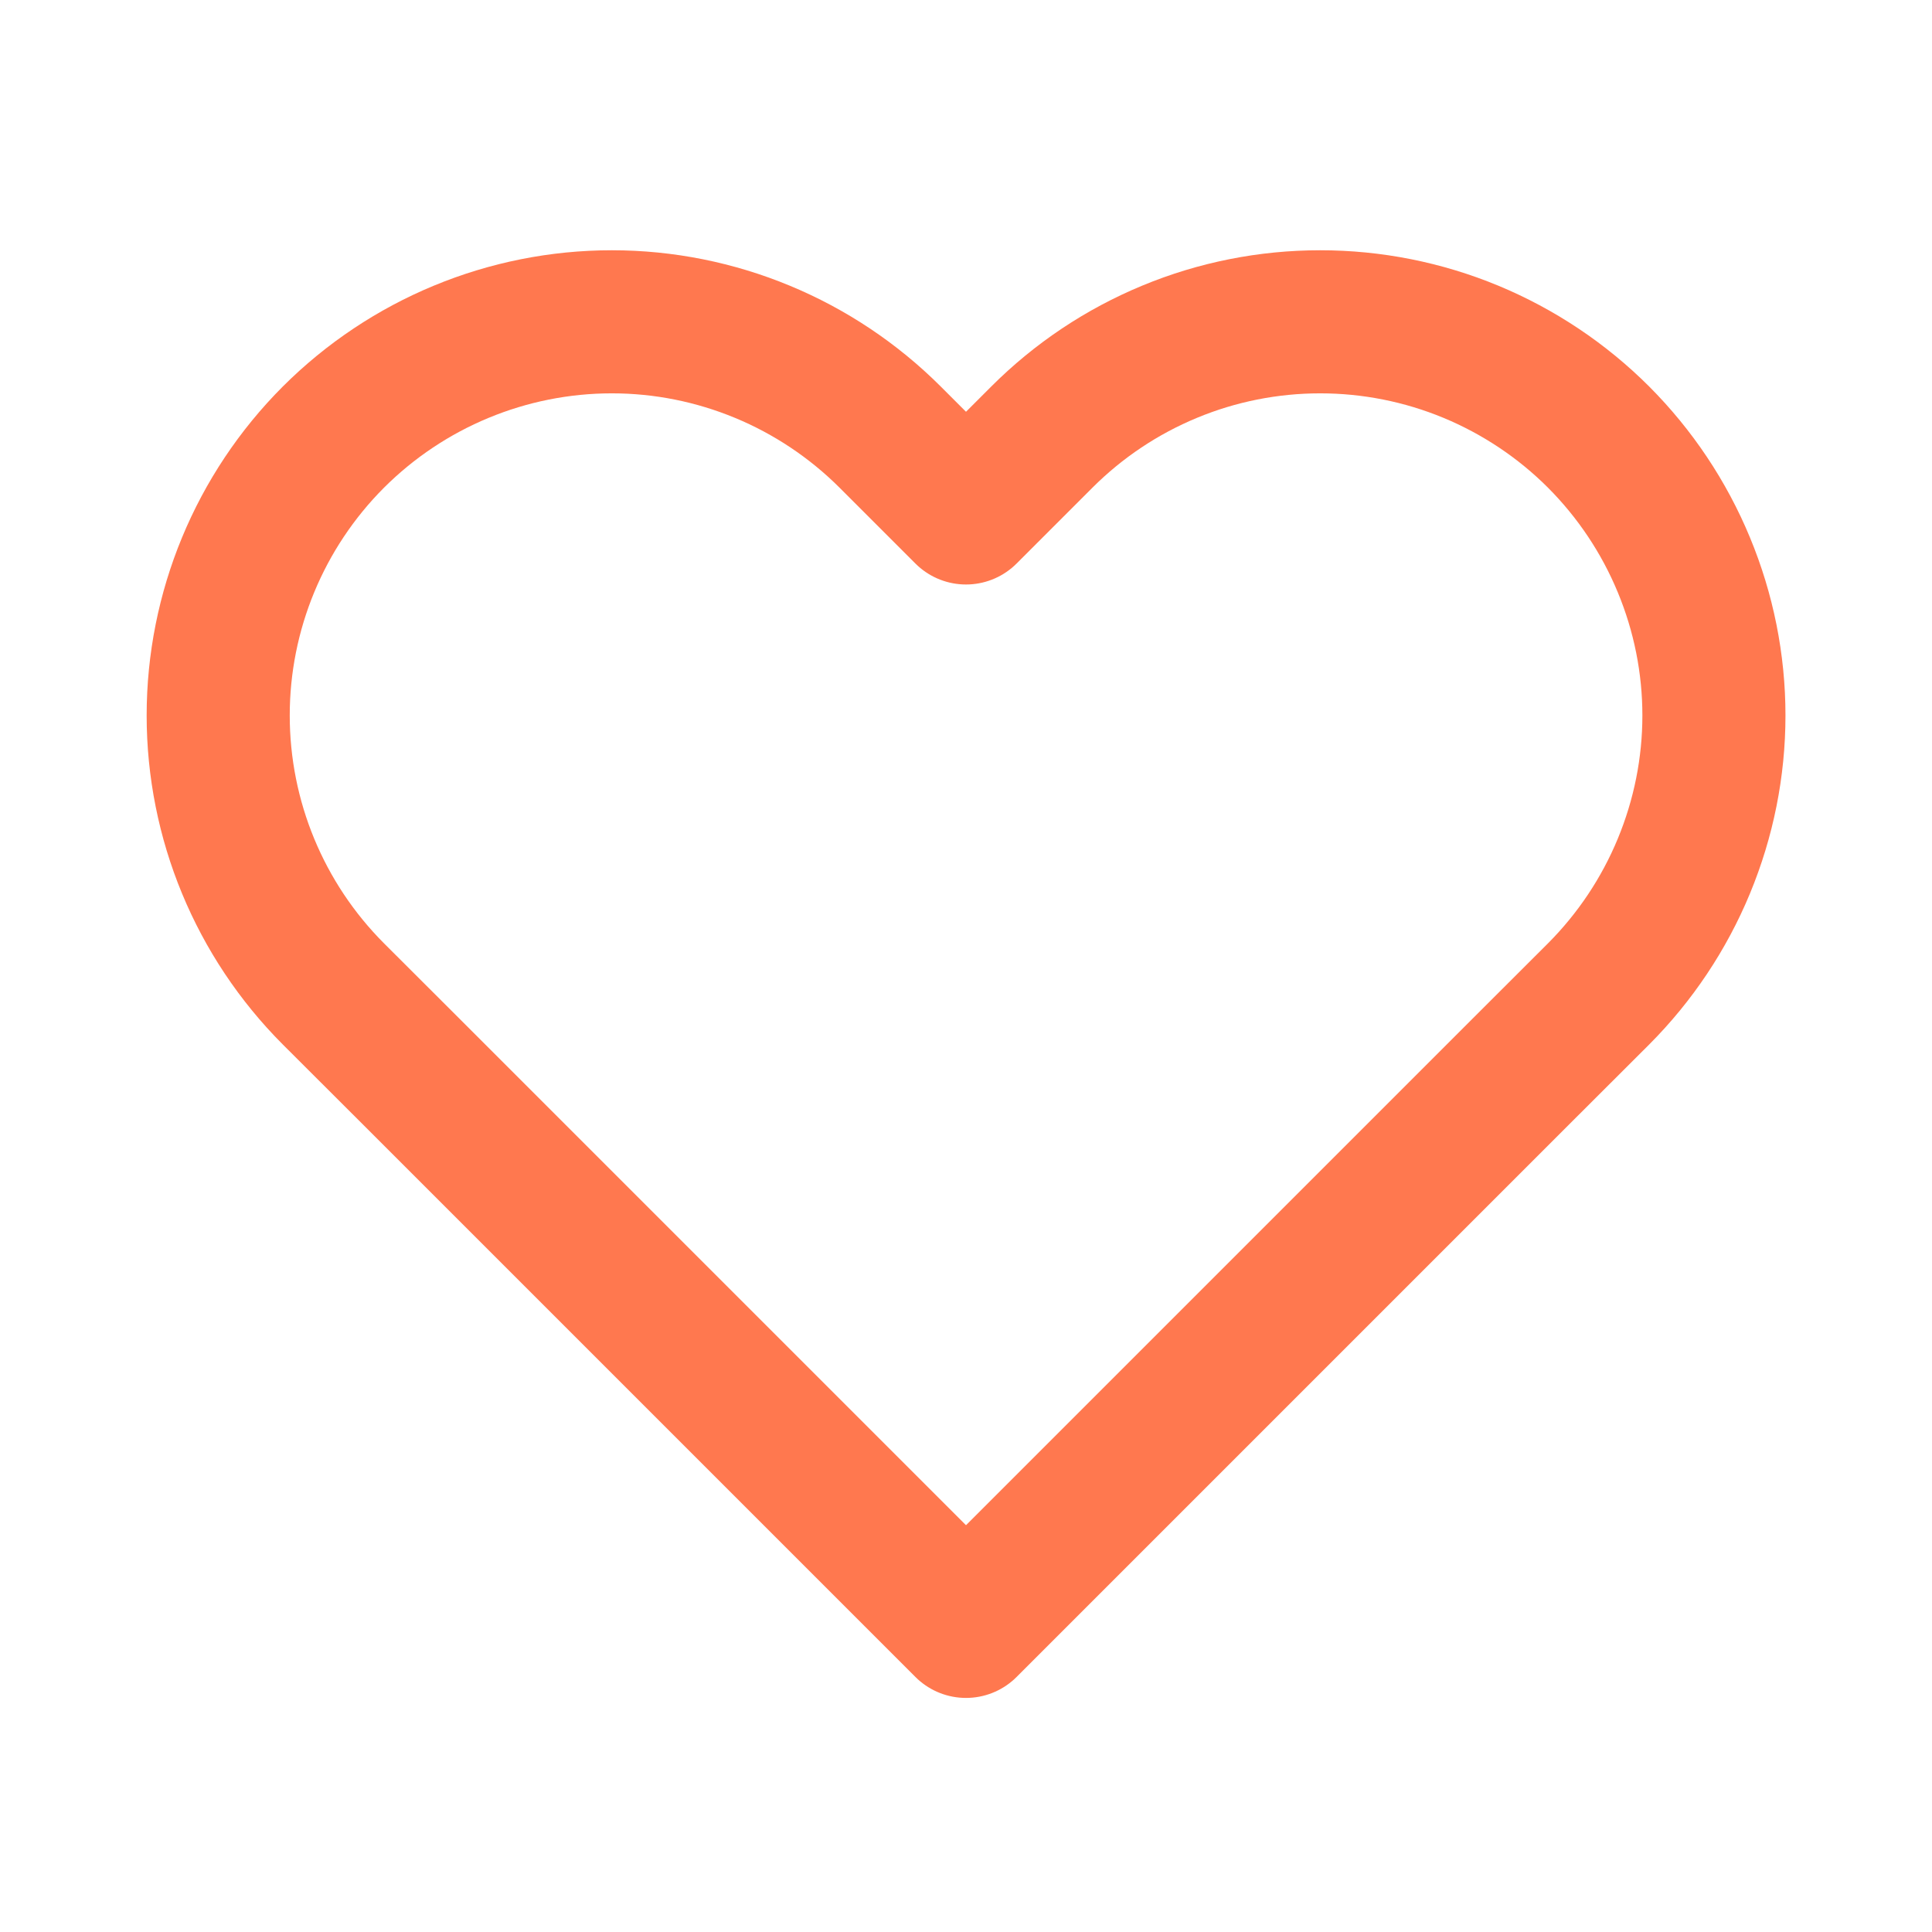 <svg width="16" height="16" viewBox="0 0 16 16" fill="none" xmlns="http://www.w3.org/2000/svg">
<g id="heart">
<path id="Vector" d="M13.239 3.62C12.936 3.317 12.576 3.077 12.181 2.913C11.785 2.749 11.361 2.665 10.933 2.665C10.505 2.665 10.081 2.749 9.686 2.913C9.29 3.077 8.931 3.317 8.628 3.62L8 4.248L7.372 3.62C6.76 3.009 5.931 2.665 5.067 2.665C4.202 2.665 3.373 3.009 2.761 3.62C2.15 4.232 1.807 5.061 1.807 5.925C1.807 6.79 2.15 7.619 2.761 8.231L3.39 8.859L8 13.469L12.61 8.859L13.239 8.231C13.541 7.928 13.781 7.569 13.945 7.173C14.109 6.777 14.194 6.354 14.194 5.925C14.194 5.497 14.109 5.073 13.945 4.678C13.781 4.282 13.541 3.923 13.239 3.62V3.62Z" stroke="#FF784F" stroke-width="1.185" stroke-linecap="round" stroke-linejoin="round"/>
</g>
</svg>
